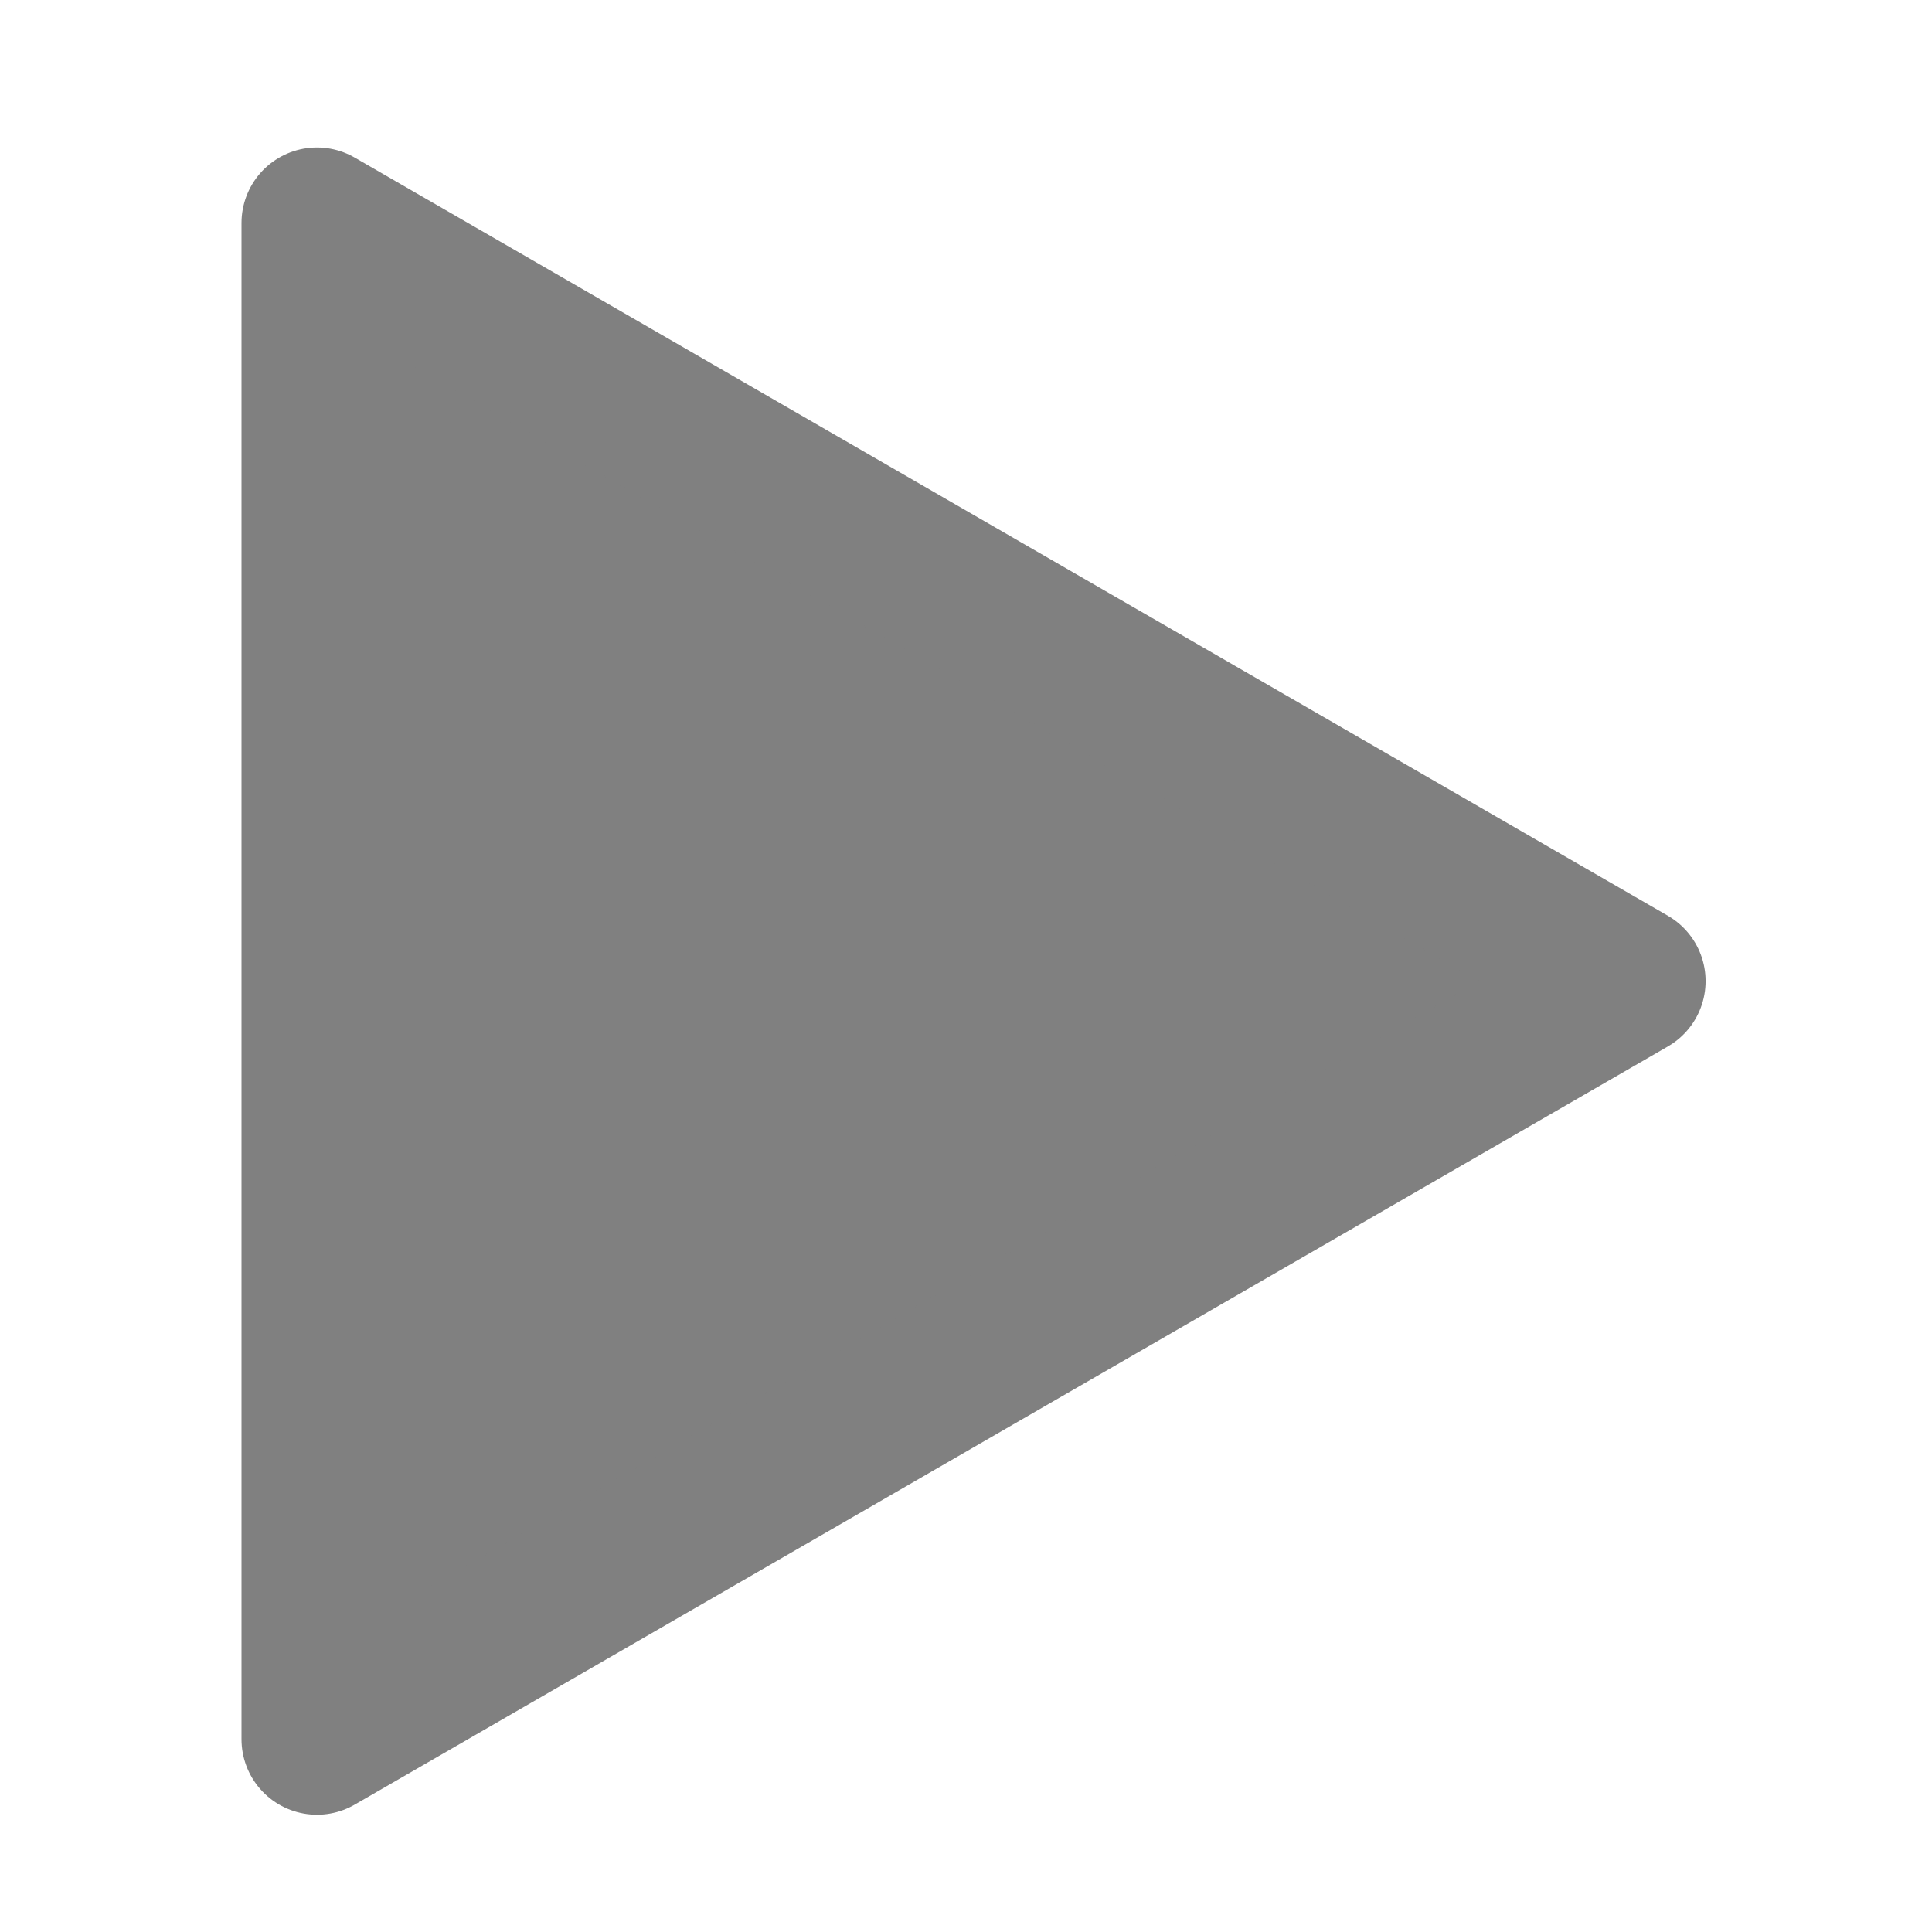 <!-- Created with Inkscape (http://www.inkscape.org/) --><svg xmlns:inkscape="http://www.inkscape.org/namespaces/inkscape" xmlns:sodipodi="http://sodipodi.sourceforge.net/DTD/sodipodi-0.dtd" xmlns="http://www.w3.org/2000/svg" xmlns:svg="http://www.w3.org/2000/svg" width="128" height="128" viewBox="0 0 128 128" version="1.1" id="svg26303" sodipodi:docname="C:\Users\carol\AppData\Local\Temp\ink_ext_XXXXXX.svgG77S31">
  <sodipodi:namedview id="namedview26305" pagecolor="#ffffff" bordercolor="#000000" borderopacity="0.25" inkscape:showpageshadow="2" inkscape:pageopacity="0.0" inkscape:pagecheckerboard="0" inkscape:deskcolor="#d1d1d1" inkscape:document-units="mm" showgrid="false" inkscape:zoom="0.69931958" inkscape:cx="396.81428" inkscape:cy="561.25984" inkscape:window-width="1920" inkscape:window-height="1001" inkscape:window-x="-9" inkscape:window-y="-9" inkscape:window-maximized="1" inkscape:current-layer="layer1"/>
  <defs id="defs26300"/>
  <g inkscape:label="Layer 1" inkscape:groupmode="layer" id="layer1"><path sodipodi:cx="50" sodipodi:cy="65" sodipodi:r1="58" sodipodi:r2="29.0" sodipodi:arg1="-2.0943951023931953" sodipodi:arg2="-1.0471975511965976" sodipodi:sides="3" inkscape:rounded="0.0" inkscape:flatsided="true" sodipodi:type="star" d="m 21 14.771 l 87 50.23 l -87 50.23 z" inkscape:randomized="0.0" style="stroke:grey;fill:grey;stroke-linecap:round;stroke-width:10;stroke-linejoin:round"/></g>
</svg>
